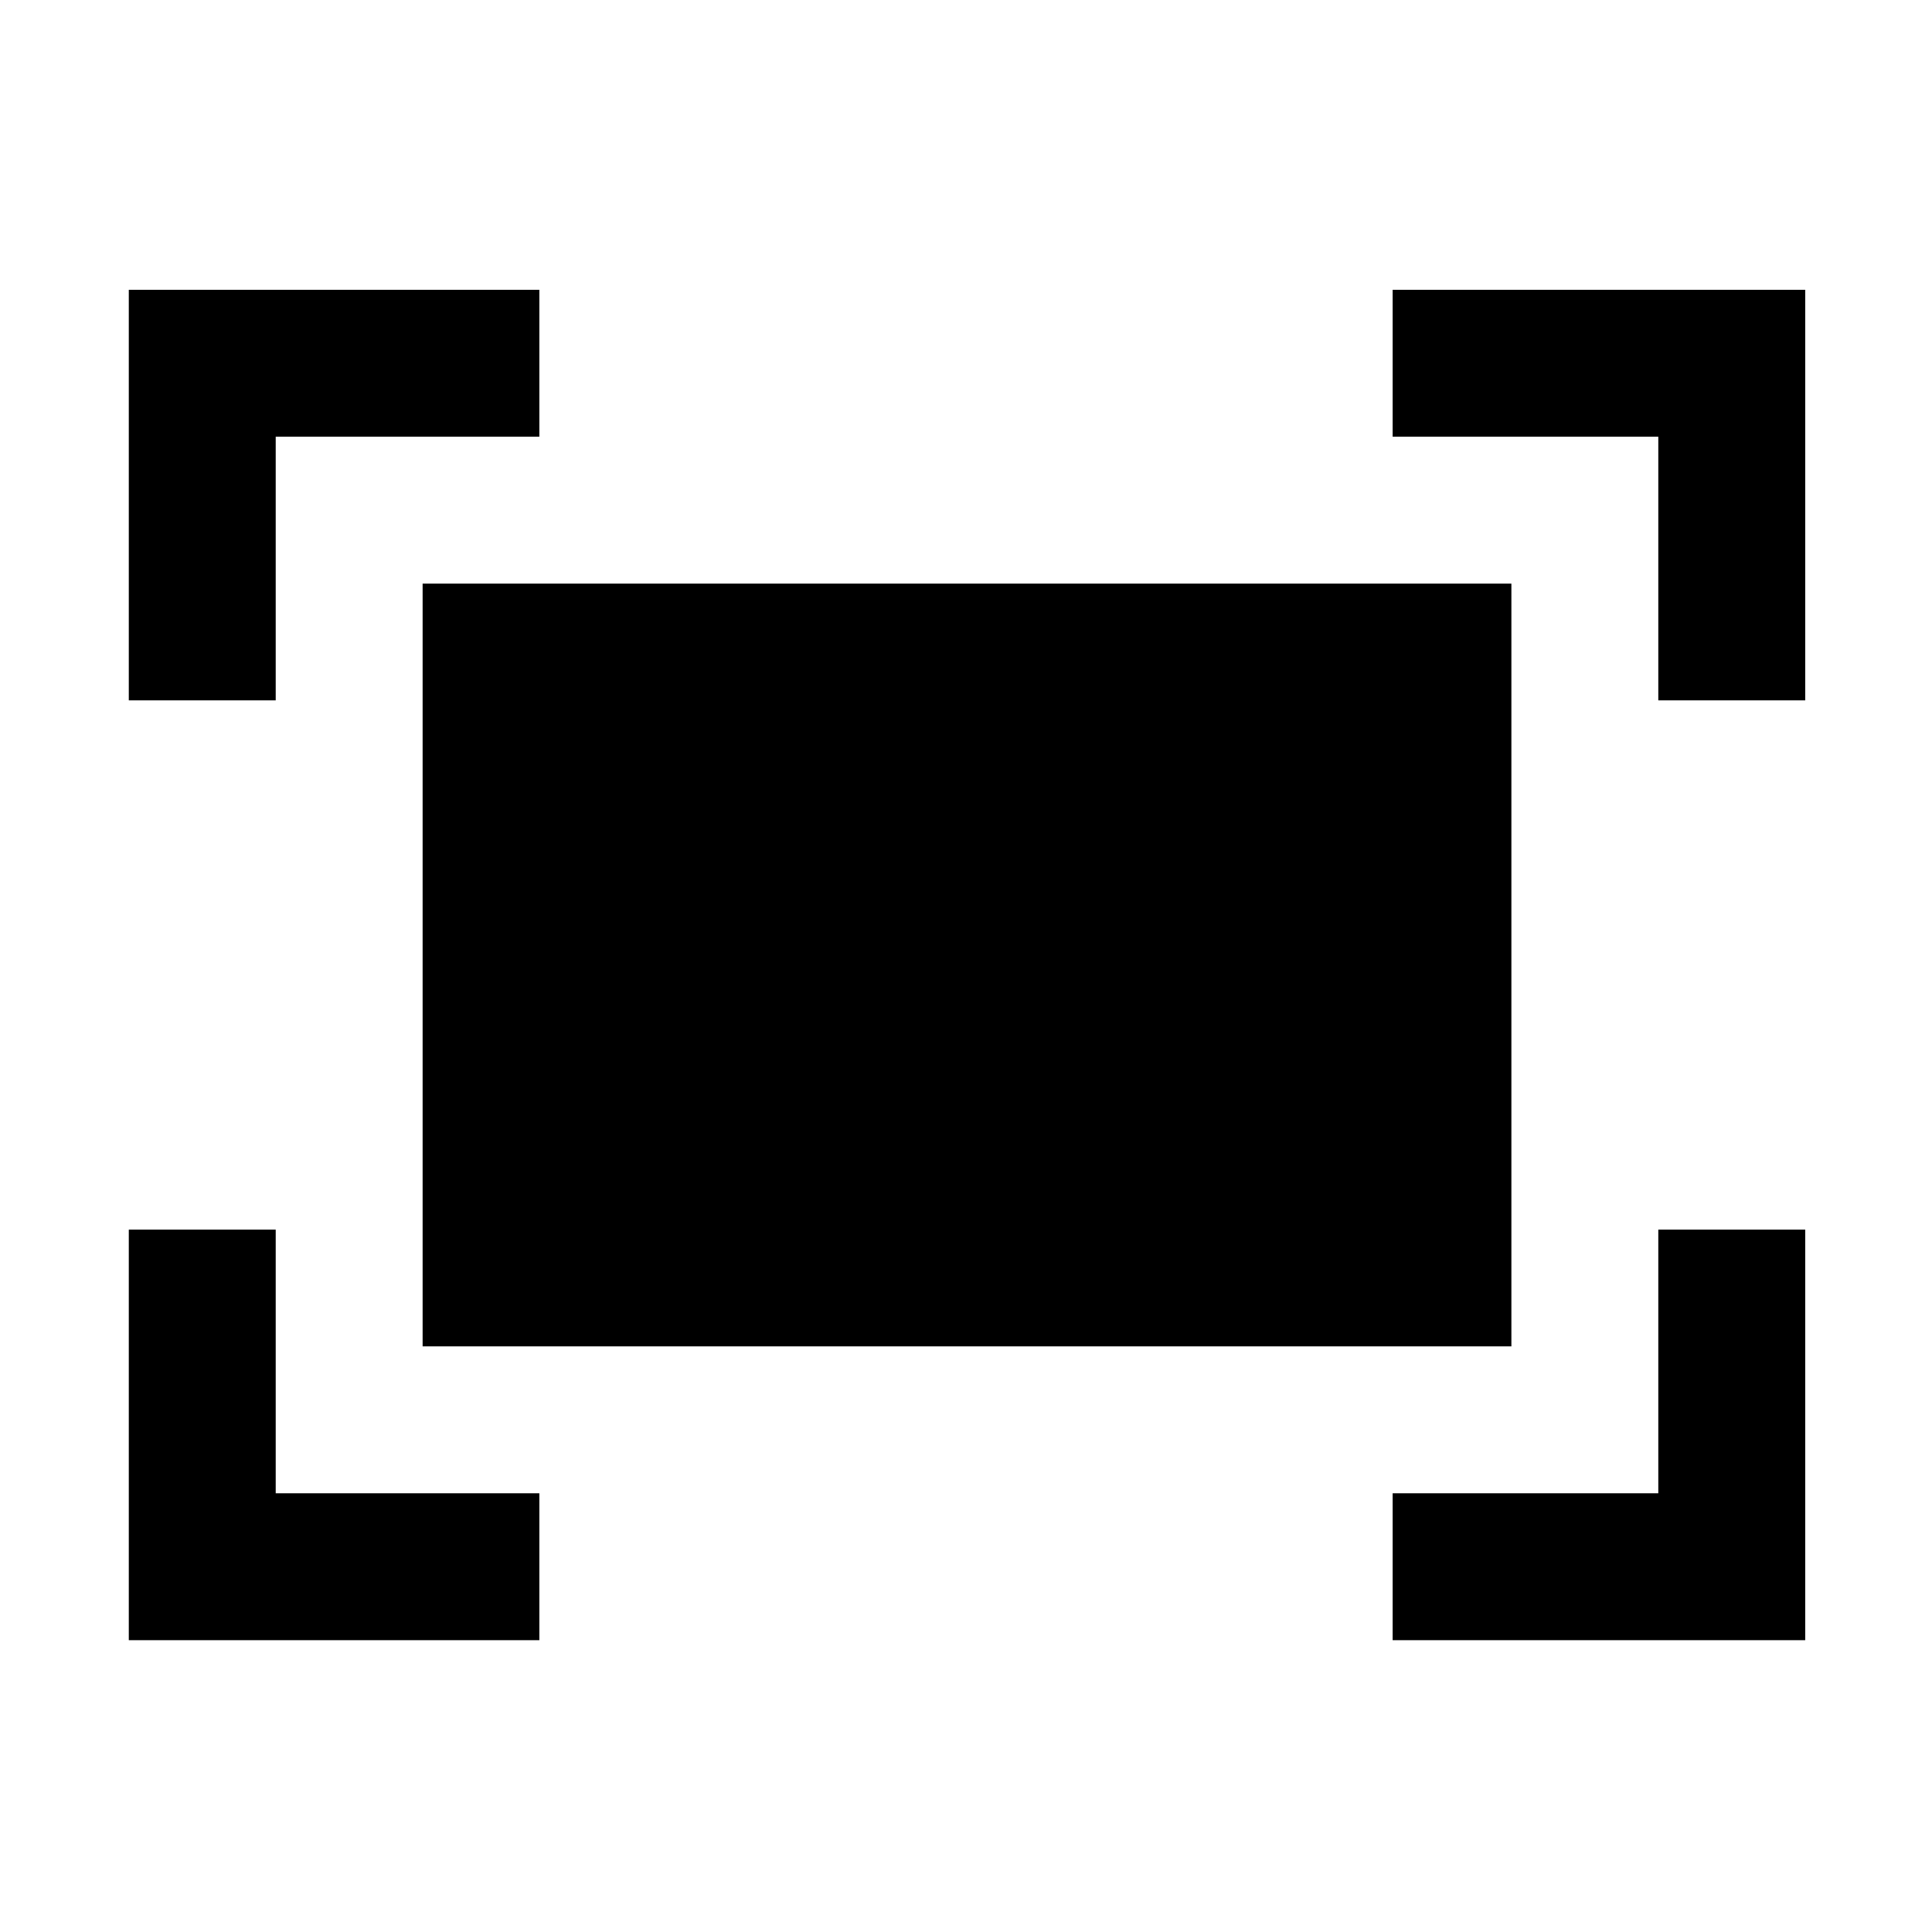 <svg xmlns="http://www.w3.org/2000/svg" height="48" width="48"><path d="M41.2 17.4V10.85H34.6V7.2H44.85V17.4ZM3.2 17.4V7.2H13.4V10.85H6.85V17.4ZM34.6 40.75V37.1H41.2V30.55H44.85V40.75ZM3.2 40.75V30.55H6.85V37.1H13.4V40.75ZM10.5 33.45V14.5H37.55V33.45Z"/></svg>